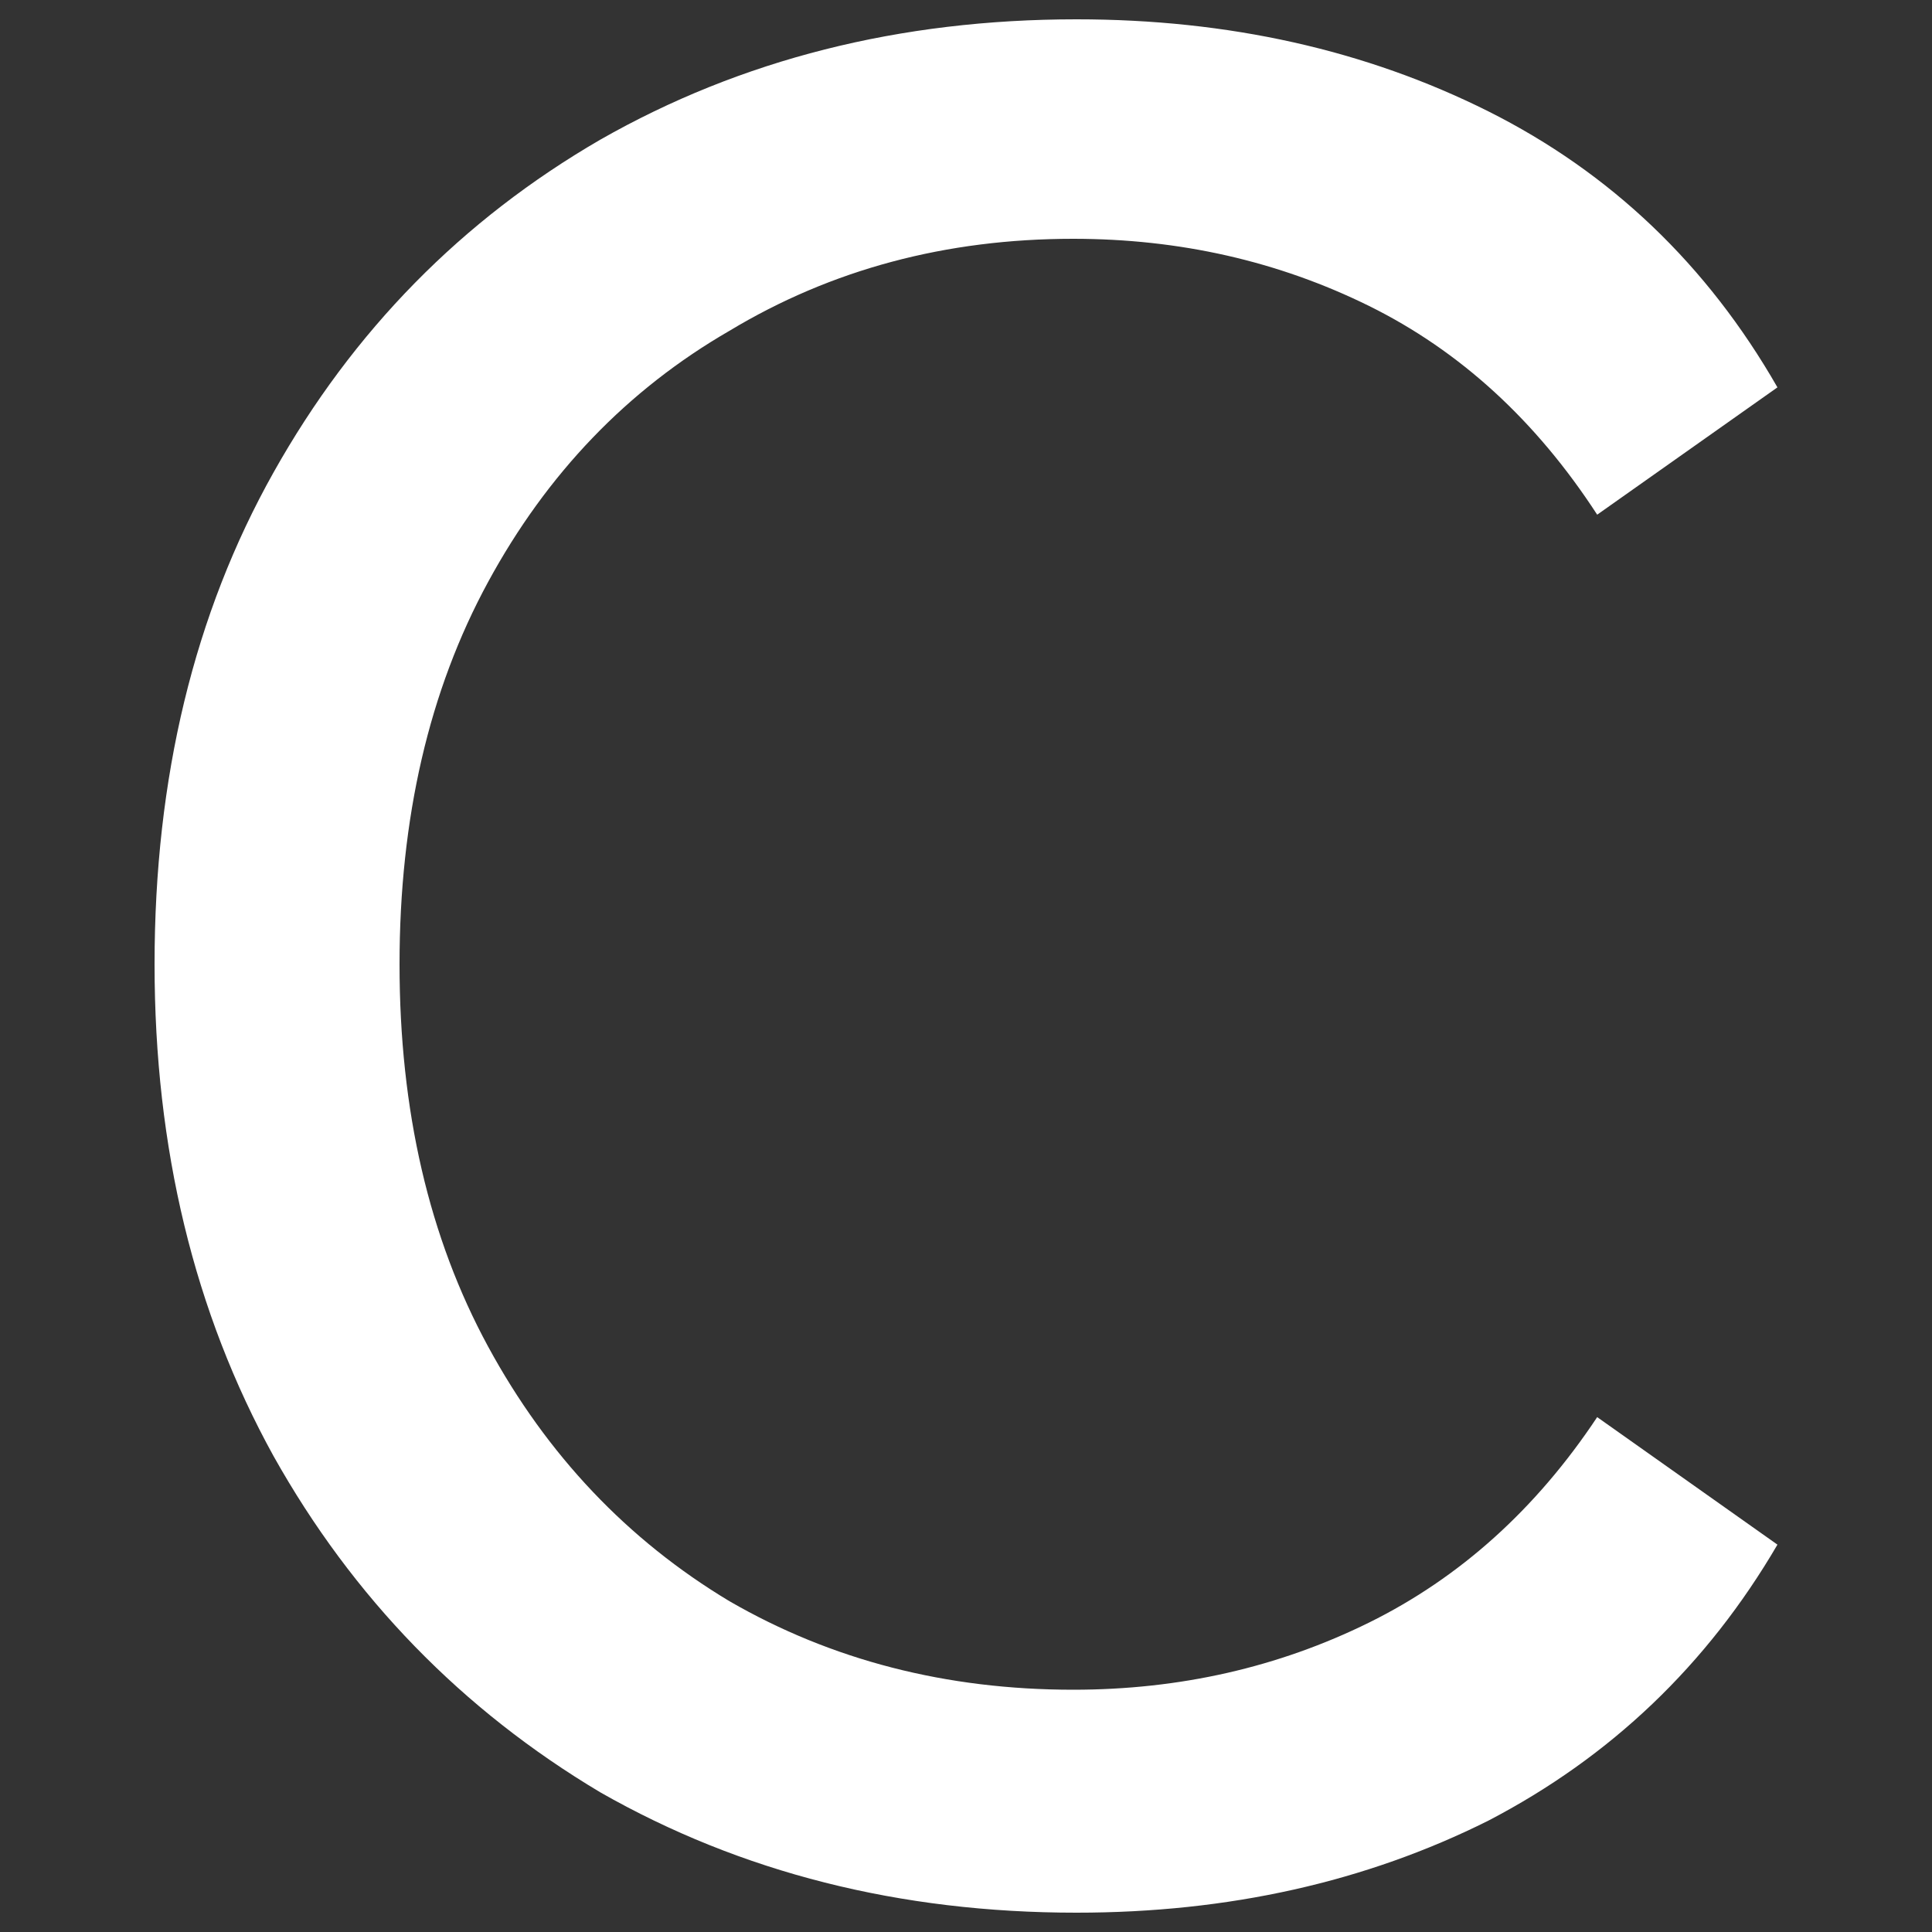 <svg width="10" height="10" viewBox="0 0 10 10" fill="none" xmlns="http://www.w3.org/2000/svg">
<rect x="0" y="0" width="10" height="10" fill="#333333" stroke="none"/>
<path d="M5.572 9.9C4.657 9.9 3.835 9.692 3.107 9.277C2.391 8.85 1.827 8.27 1.416 7.537C1.005 6.792 0.8 5.943 0.8 4.991C0.8 4.026 1.005 3.177 1.416 2.445C1.827 1.712 2.391 1.138 3.107 0.723C3.835 0.308 4.657 0.1 5.572 0.1C6.359 0.1 7.069 0.259 7.703 0.576C8.337 0.894 8.836 1.37 9.2 2.005L8.267 2.664C7.95 2.176 7.556 1.816 7.087 1.584C6.617 1.352 6.106 1.236 5.555 1.236C4.897 1.236 4.304 1.394 3.776 1.712C3.248 2.017 2.831 2.451 2.526 3.013C2.221 3.574 2.068 4.234 2.068 4.991C2.068 5.748 2.221 6.407 2.526 6.969C2.831 7.531 3.248 7.971 3.776 8.288C4.304 8.593 4.897 8.746 5.555 8.746C6.106 8.746 6.617 8.63 7.087 8.398C7.556 8.166 7.95 7.812 8.267 7.335L9.2 7.995C8.836 8.618 8.337 9.094 7.703 9.424C7.069 9.741 6.359 9.9 5.572 9.9Z" fill="white"/>
</svg>
